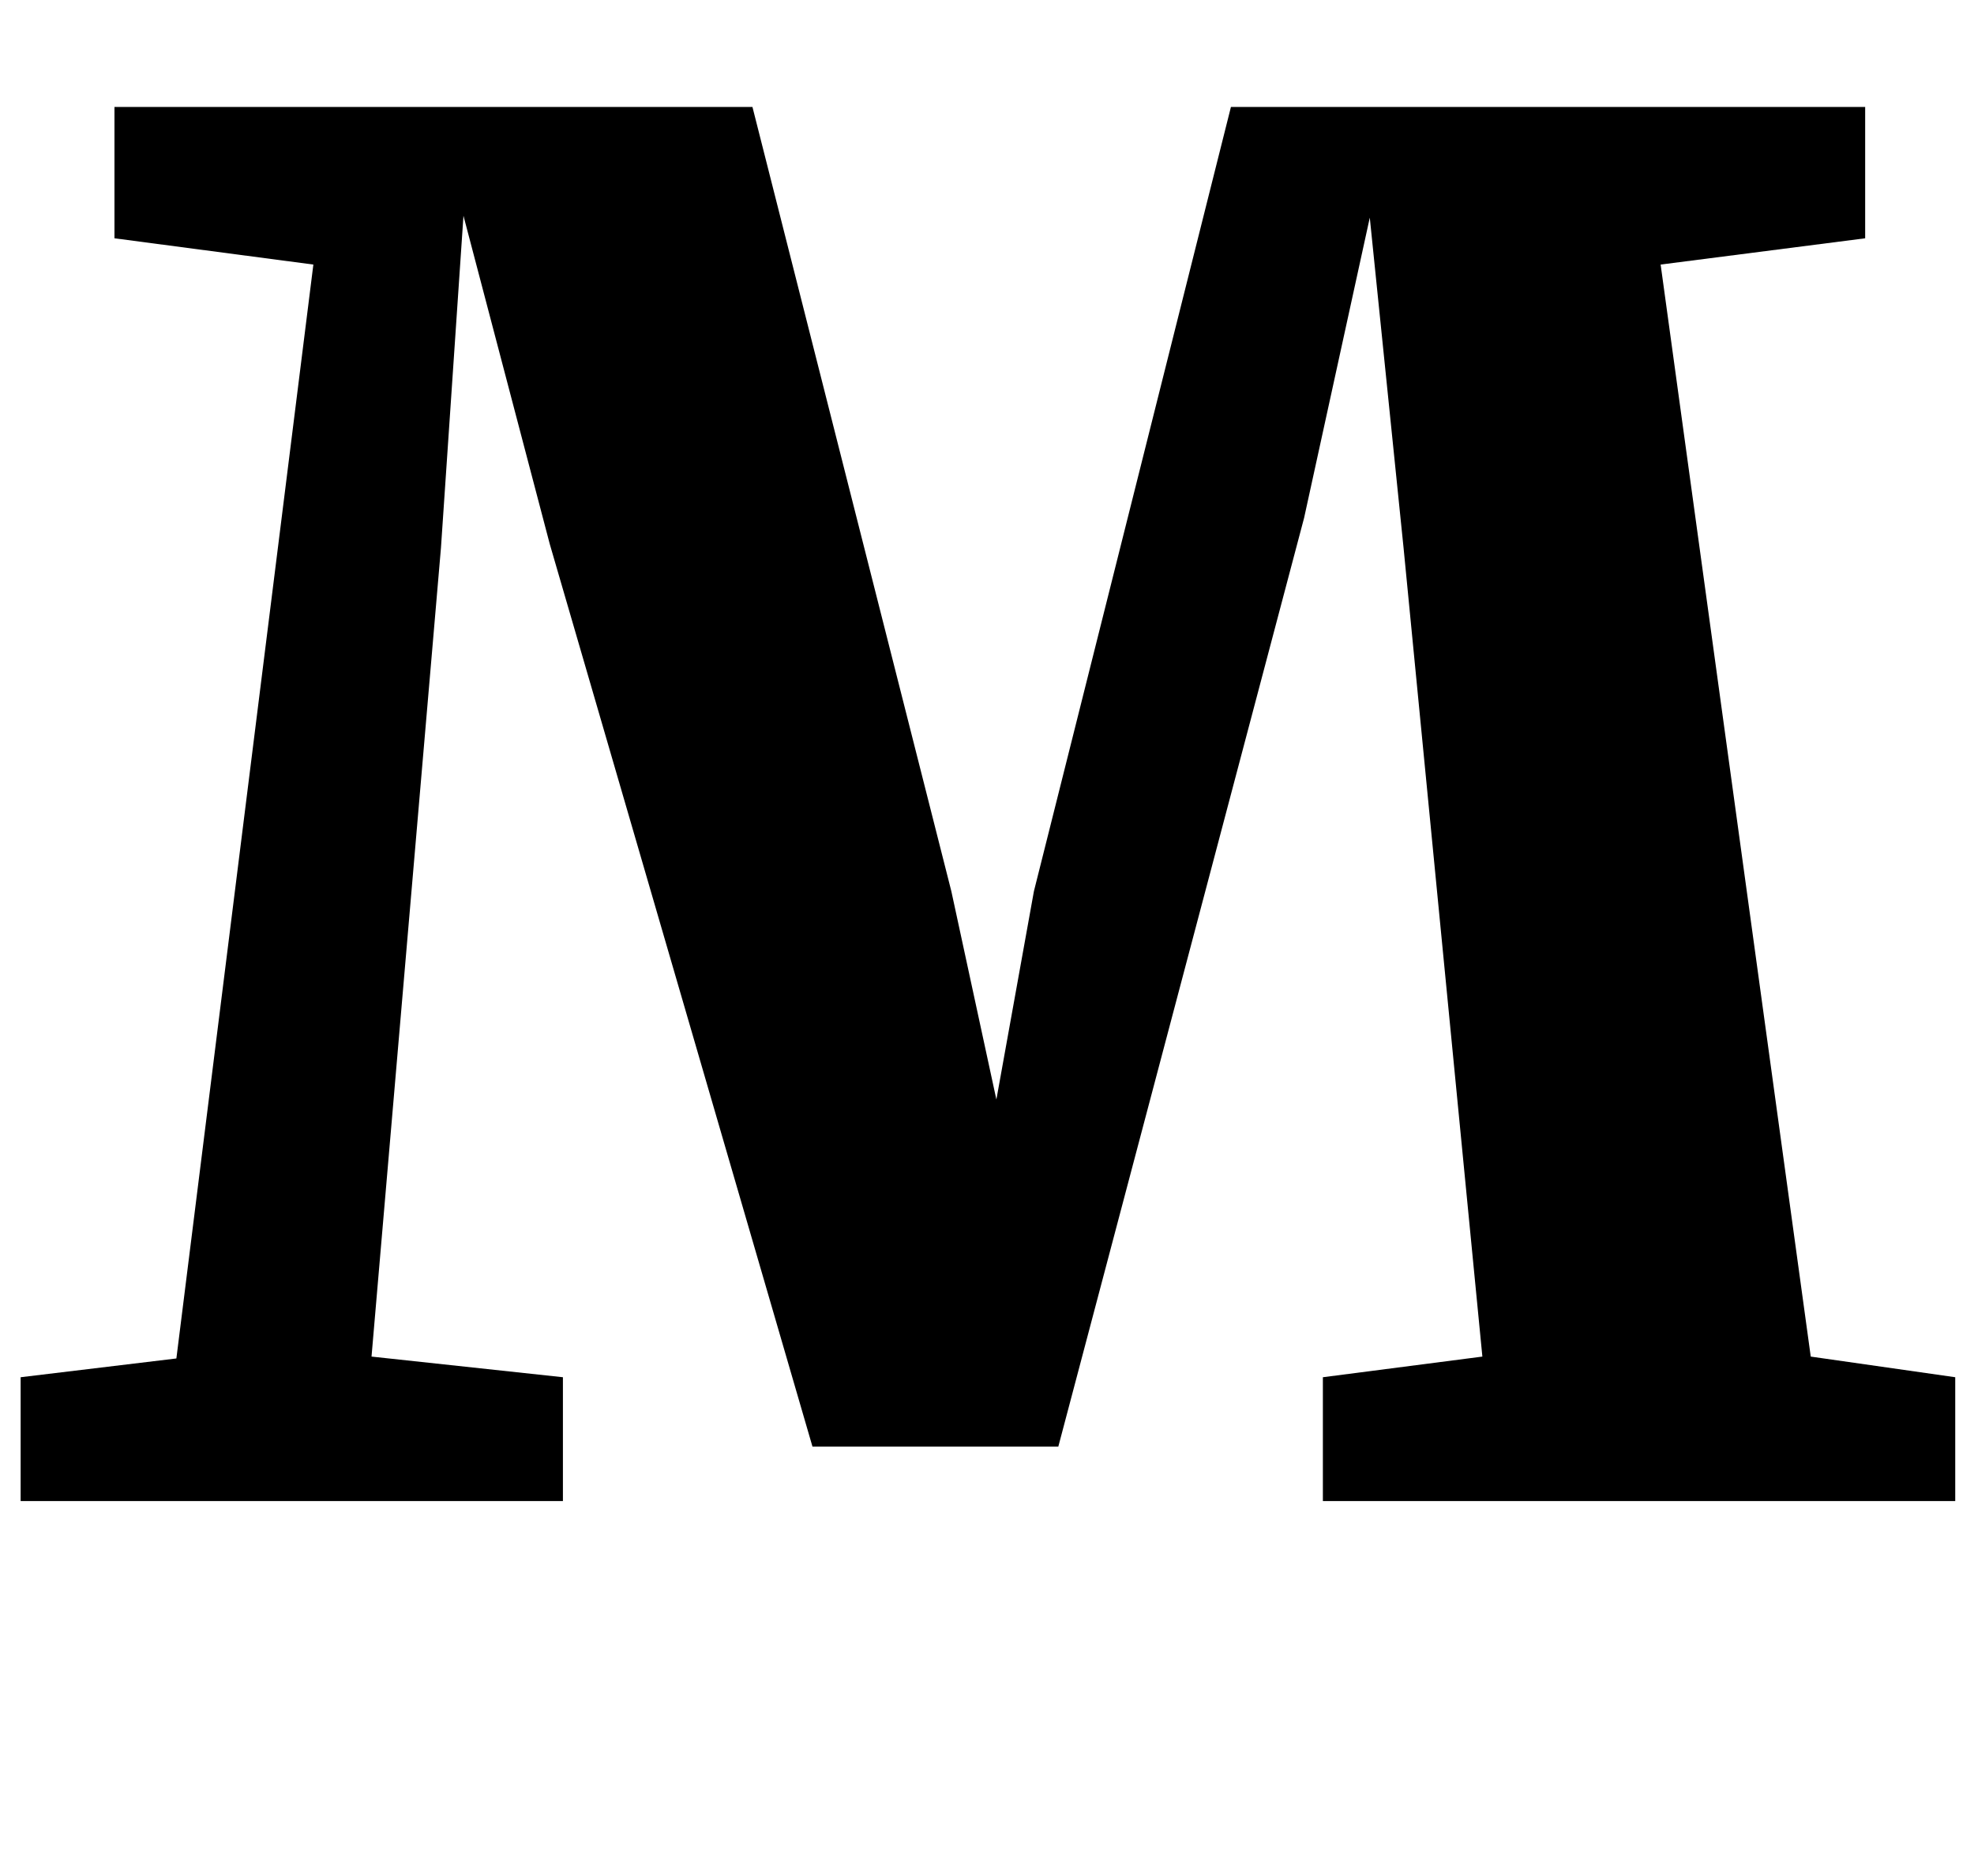 <?xml version="1.0" standalone="no"?>
<!DOCTYPE svg PUBLIC "-//W3C//DTD SVG 1.1//EN" "http://www.w3.org/Graphics/SVG/1.1/DTD/svg11.dtd" >
<svg xmlns="http://www.w3.org/2000/svg" xmlns:xlink="http://www.w3.org/1999/xlink" version="1.1" viewBox="-10 0 1052 1000">
  <g transform="matrix(1 0 0 -1 0 800)">
   <path fill="currentColor"
d="M157 659l-106 14v70h340l106 -418l24 -111l20 111l105 418h338v-70l-109 -14l80 -582l77 -11v-66h-337v66l85 11l-42 431l-18 176l-35 -160l-131 -495h-131l-140 481l-46 175l-12 -177l-37 -431l102 -11v-66h-289v66l83 10zM452 830.5q-23 21.5 -23 54.5q0 40 24 63.5
t68 23.5q41 0 64.5 -21t23.5 -54q0 -41 -24.5 -64.5t-73.5 -23.5q-36 0 -59 21.5z" />
  </g>

</svg>

